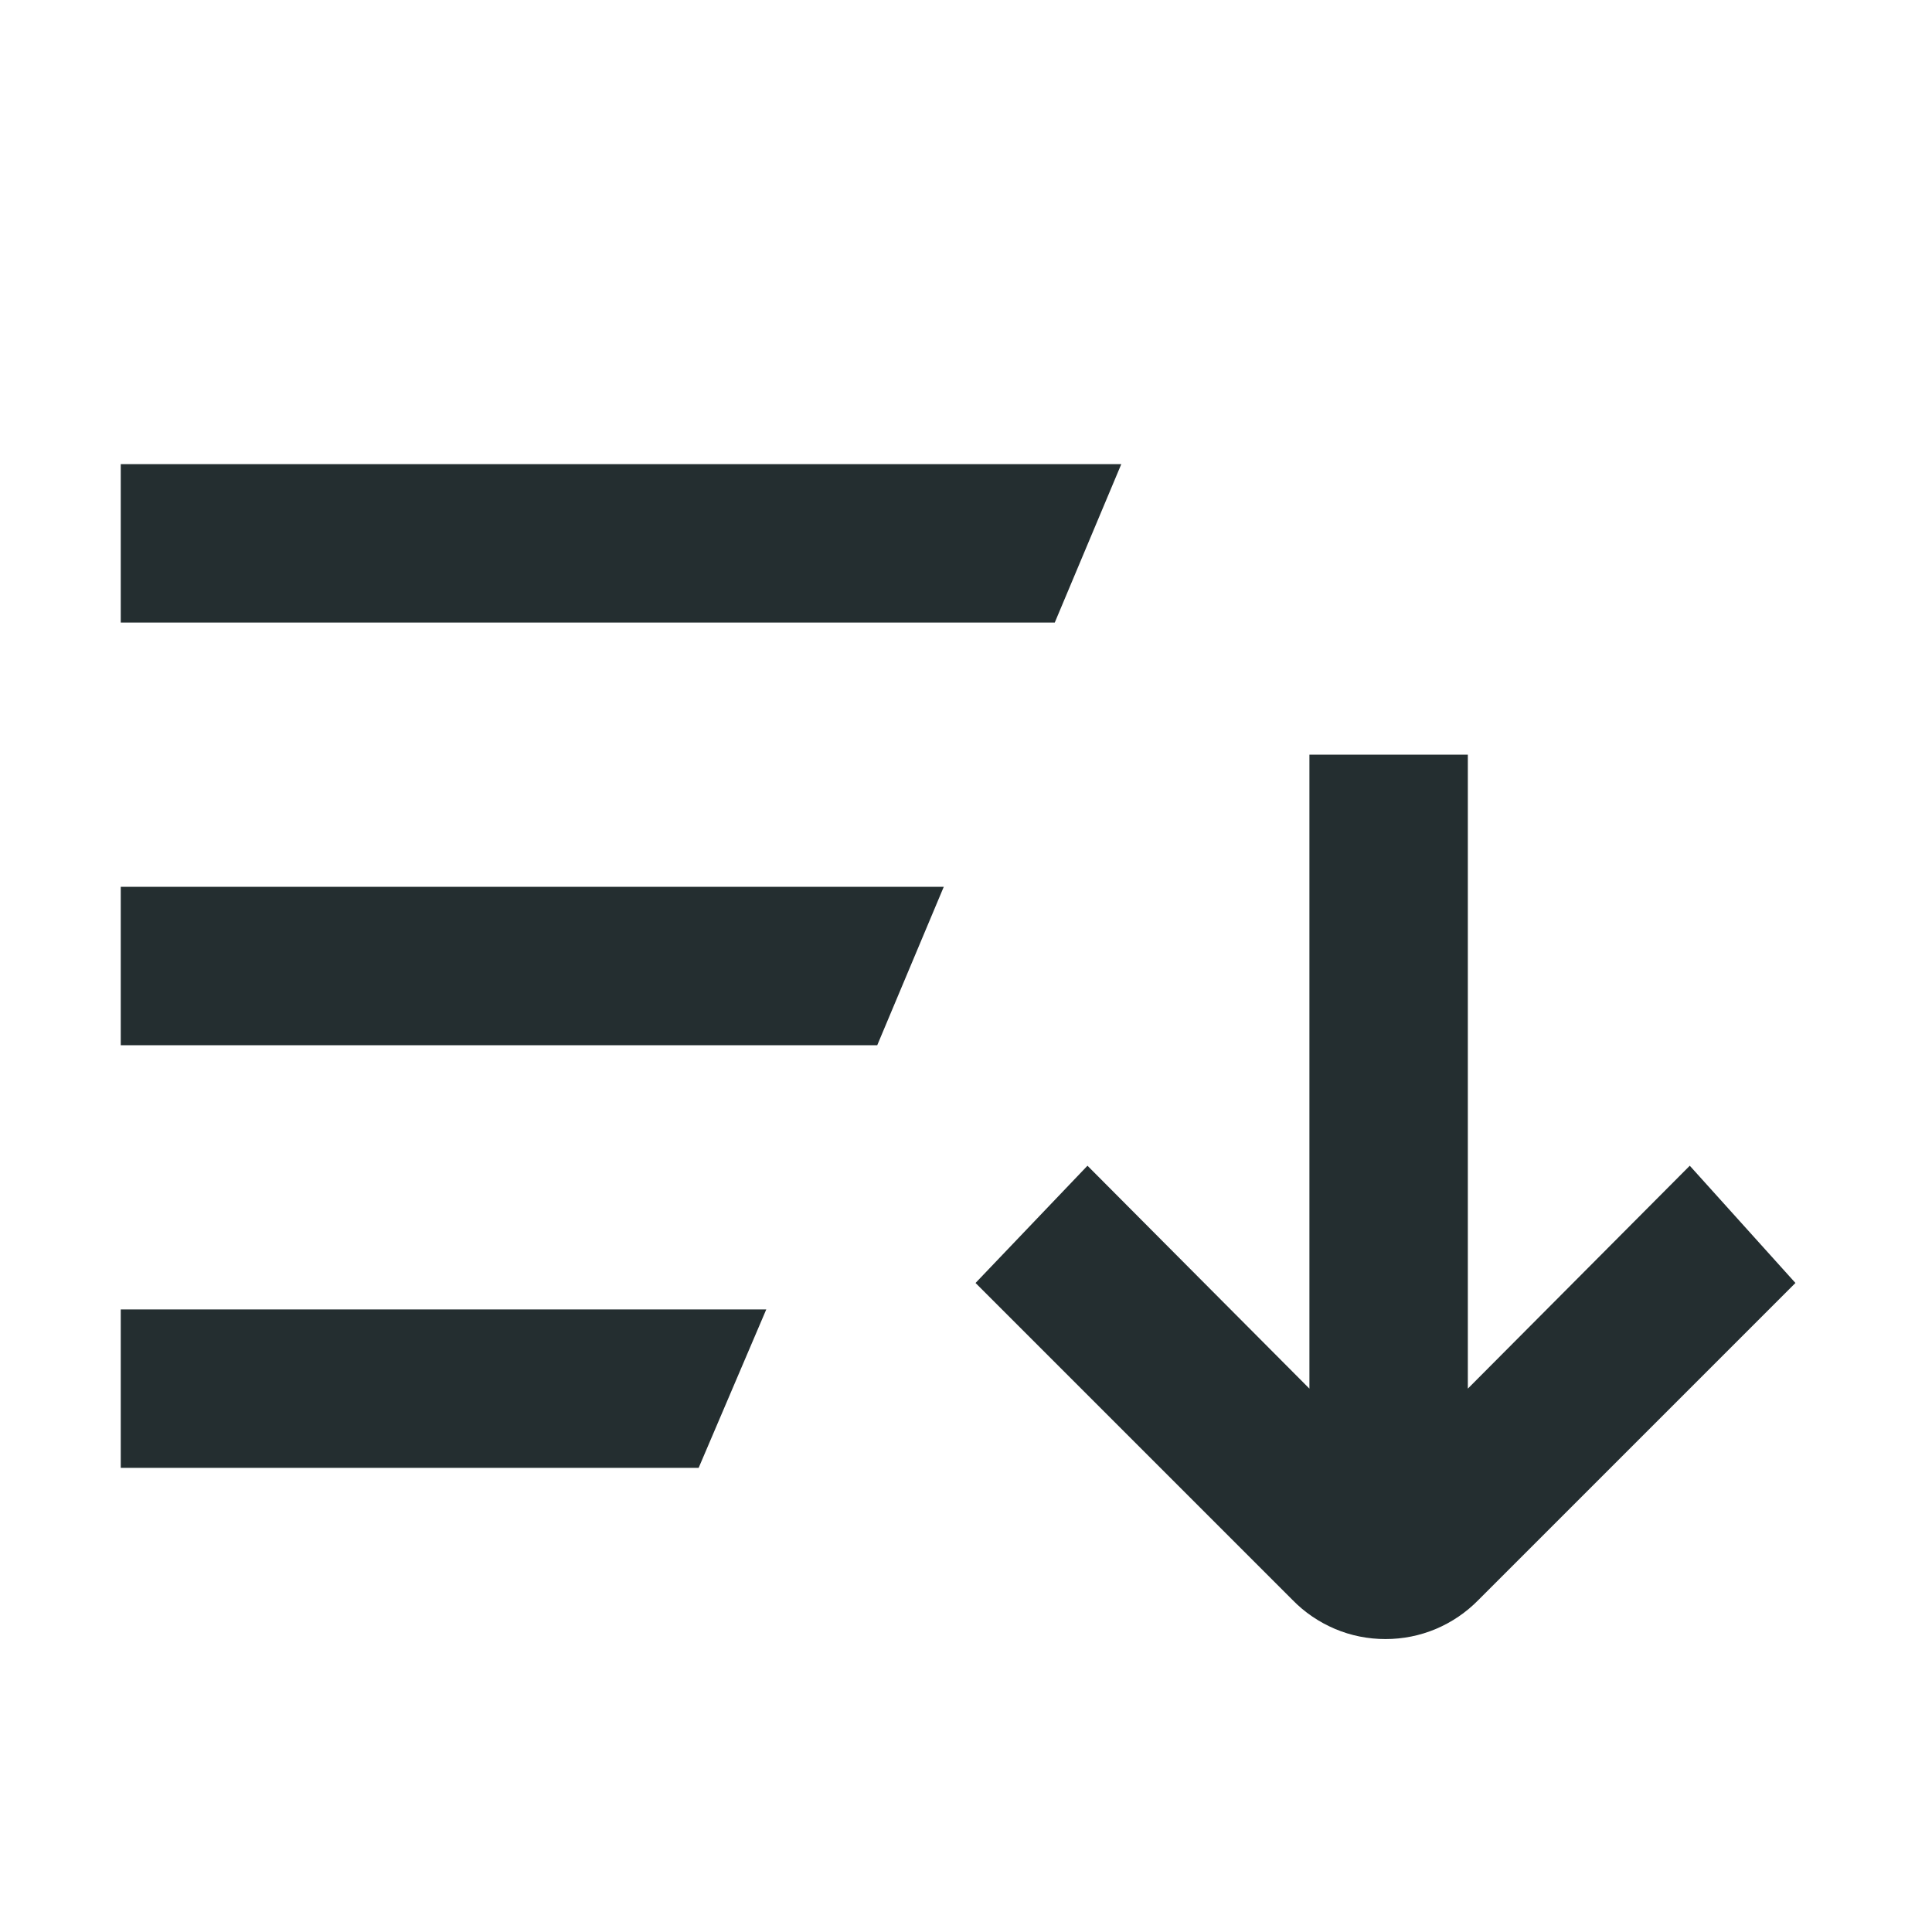 <svg width="16" height="16" viewBox="0 0 16 16" fill="none" xmlns="http://www.w3.org/2000/svg">
<path d="M1 7.344H7.816L7.265 8.656H1V7.344ZM9.286 3.844H1V5.156H8.735L9.286 3.844ZM1 12.156H5.786L6.346 10.844H1V12.156ZM13.994 9.654L12.156 11.5V6.25H10.844V11.5L9.006 9.654L8.079 10.625L10.704 13.25C10.804 13.353 10.924 13.434 11.056 13.49C11.188 13.546 11.33 13.574 11.474 13.574C11.617 13.574 11.759 13.546 11.892 13.49C12.024 13.434 12.143 13.353 12.244 13.25L14.869 10.625L13.994 9.654Z" fill="#242E30"/>
</svg>
